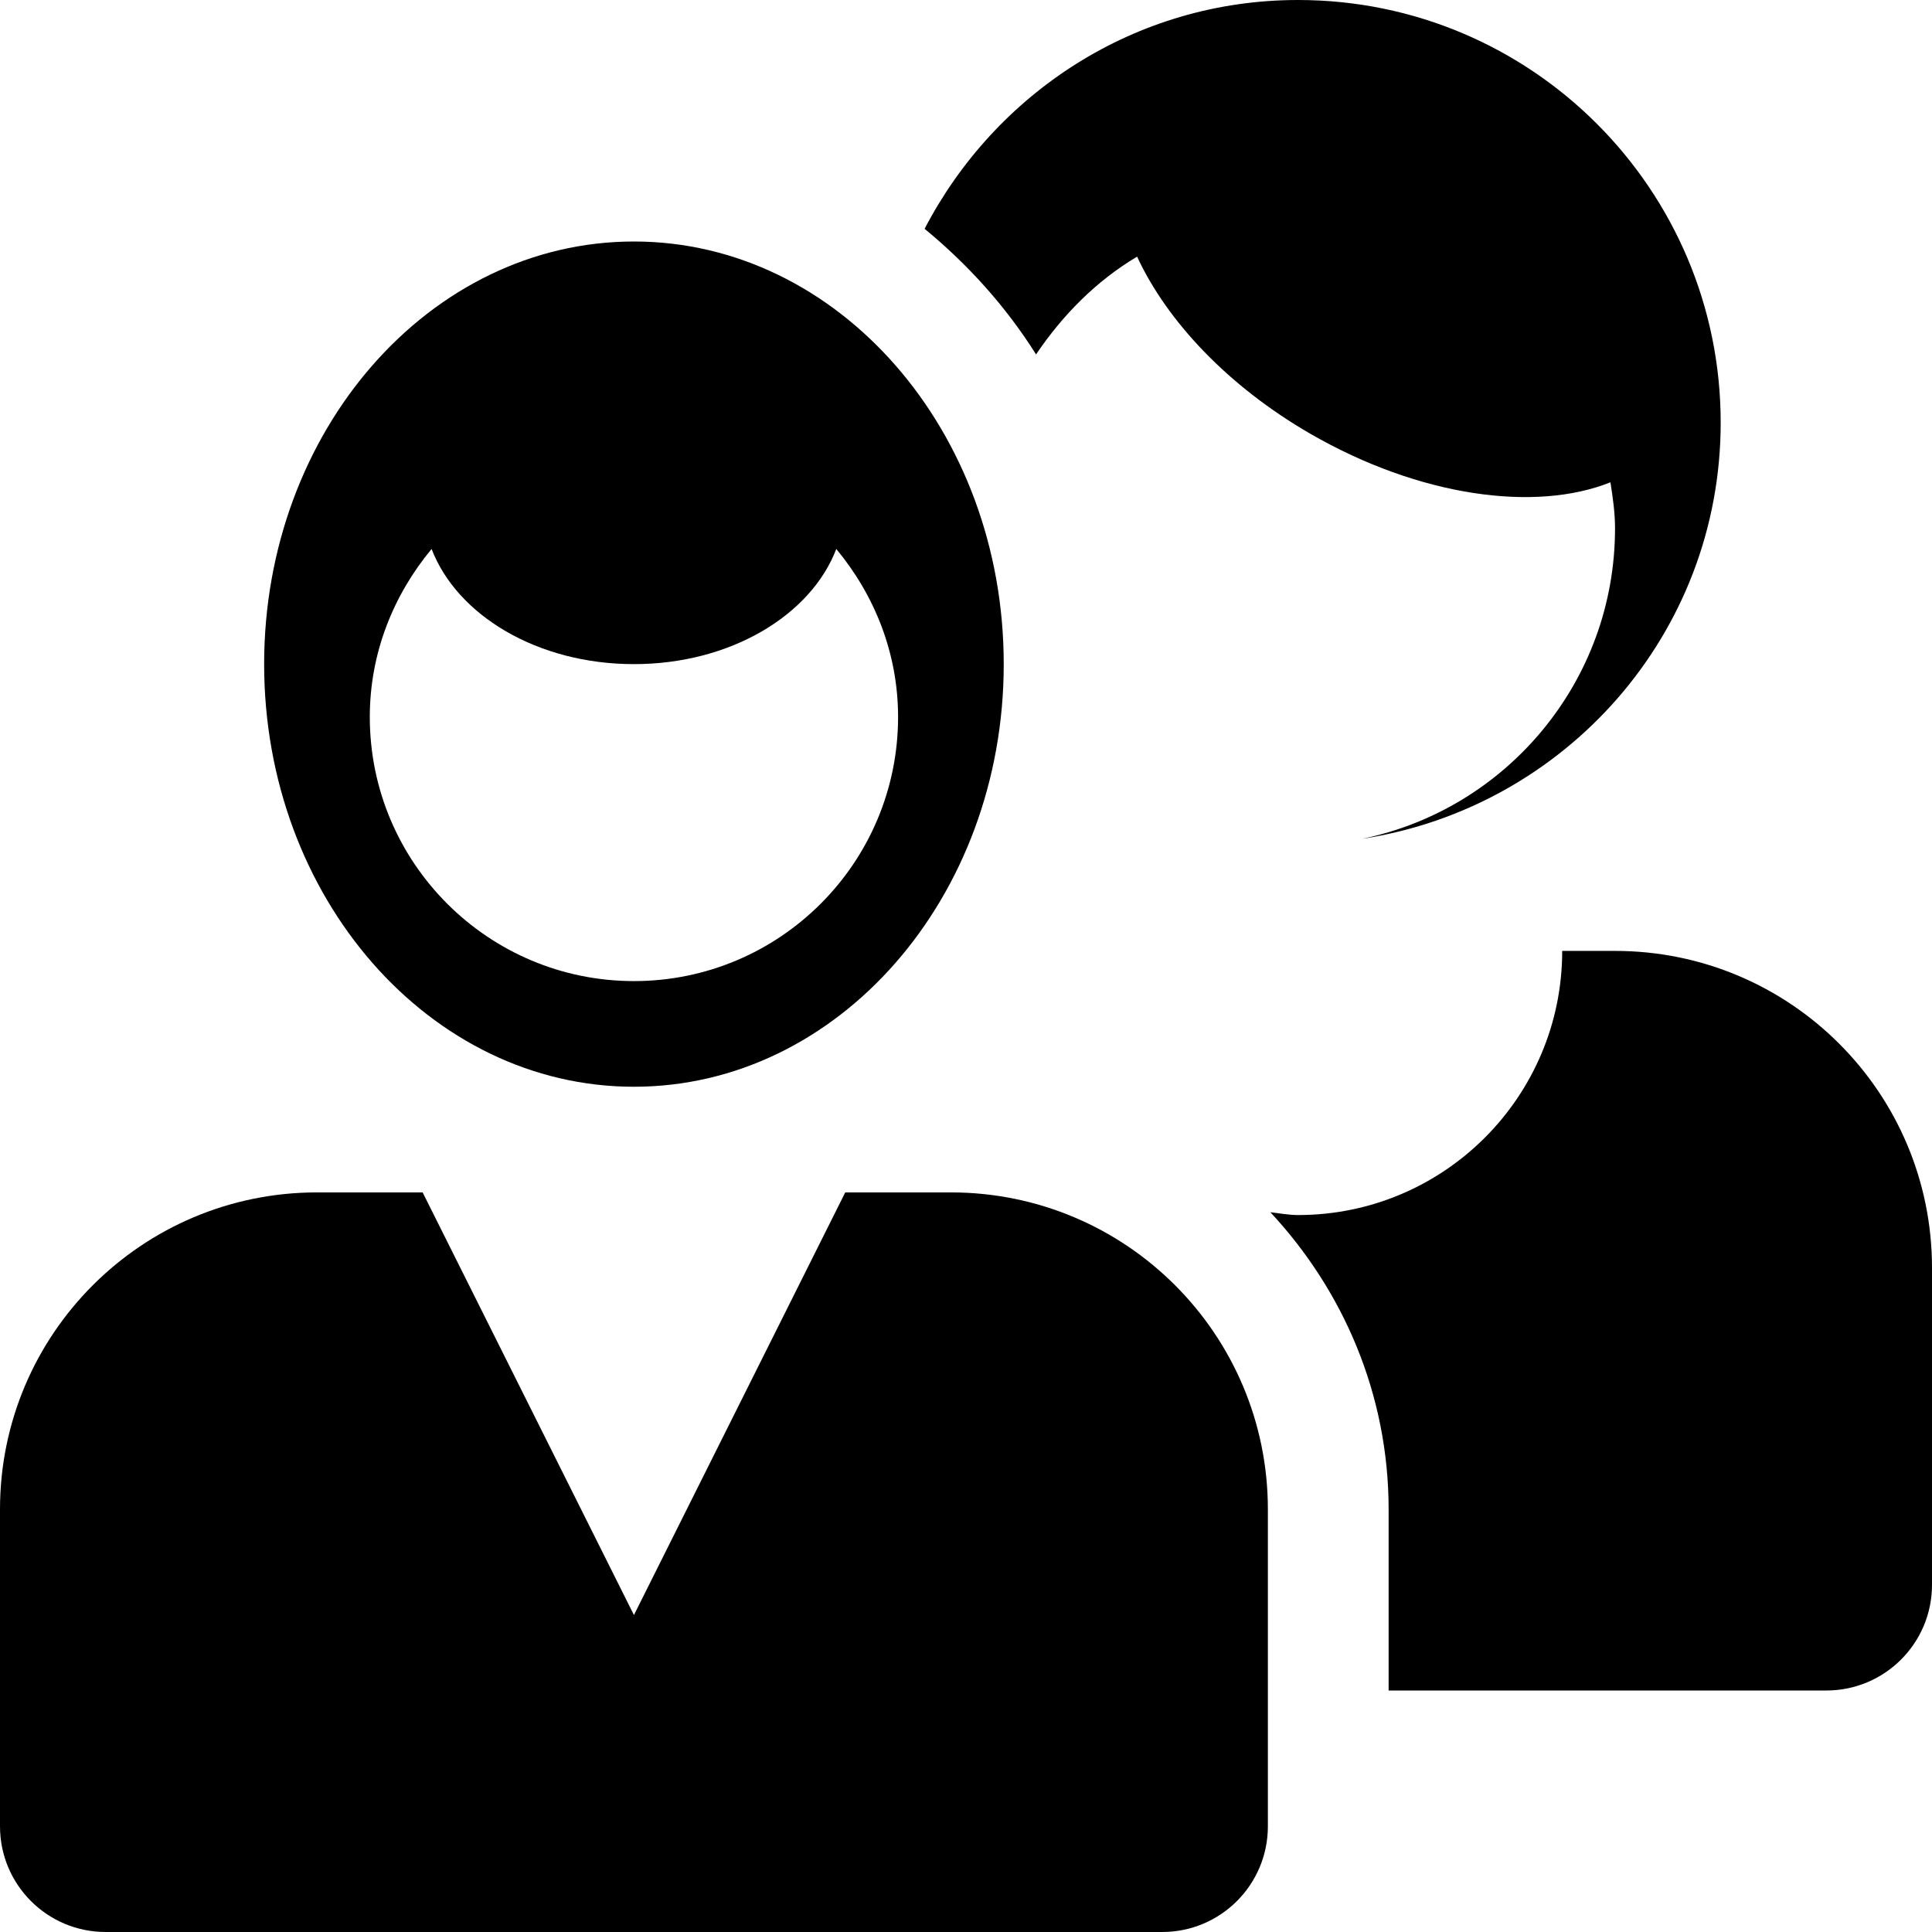 <?xml version="1.0" encoding="utf-8"?>
<!-- Generator: Adobe Illustrator 16.0.0, SVG Export Plug-In . SVG Version: 6.00 Build 0)  -->
<!DOCTYPE svg PUBLIC "-//W3C//DTD SVG 1.1//EN" "http://www.w3.org/Graphics/SVG/1.1/DTD/svg11.dtd">
<svg version="1.1" id="Layer_1" xmlns="http://www.w3.org/2000/svg" xmlns:xlink="http://www.w3.org/1999/xlink" x="0px" y="0px"
	 width="512px" height="512px" viewBox="0 0 512 512" enable-background="new 0 0 512 512" xml:space="preserve">
<g>
	<path d="M168,288c54.125,0,98-50.156,98-112S222.125,64,168,64s-98,50.156-98,112S113.875,288,168,288z M114.375,145.484
		C121.125,163.063,142.438,176,168,176s46.906-12.938,53.625-30.516C231.688,157.609,238,173,238,190c0,38.656-31.344,70-70,70
		c-38.625,0-70-31.344-70-70C98,173,104.313,157.609,114.375,145.484z"/>
	<path d="M252,316h-28l-56,112l-56-112H84c-46.406,0-84,37.594-84,84v84c0,15.469,12.531,28,28,28h280c15.469,0,28-12.531,28-28v-84
		C336,353.594,298.406,316,252,316z"/>
	<path d="M274.563,93.922c7.031-10.406,15.938-19.469,26.781-25.906c7.844,16.922,23.875,34.203,45.938,46.953
		c28.938,16.688,59.625,20.813,79.5,12.844c0.625,4.016,1.219,8,1.219,12.188c0,40.609-28.781,74.453-67.031,82.297
		C414.719,214.078,456,168.063,456,112C456,50.156,405.844,0,344,0c-43.219,0-80.313,24.766-98.969,60.641
		C256.375,69.969,266.469,81.063,274.563,93.922z"/>
	<path d="M428,252h-14c0,38.656-31.344,70-70,70c-2.5,0-4.906-0.469-7.344-0.75C355.969,341.969,368,369.531,368,400v48h116
		c15.469,0,28-12.531,28-28v-84C512,289.594,474.438,252,428,252z"/>
</g>
</svg>
